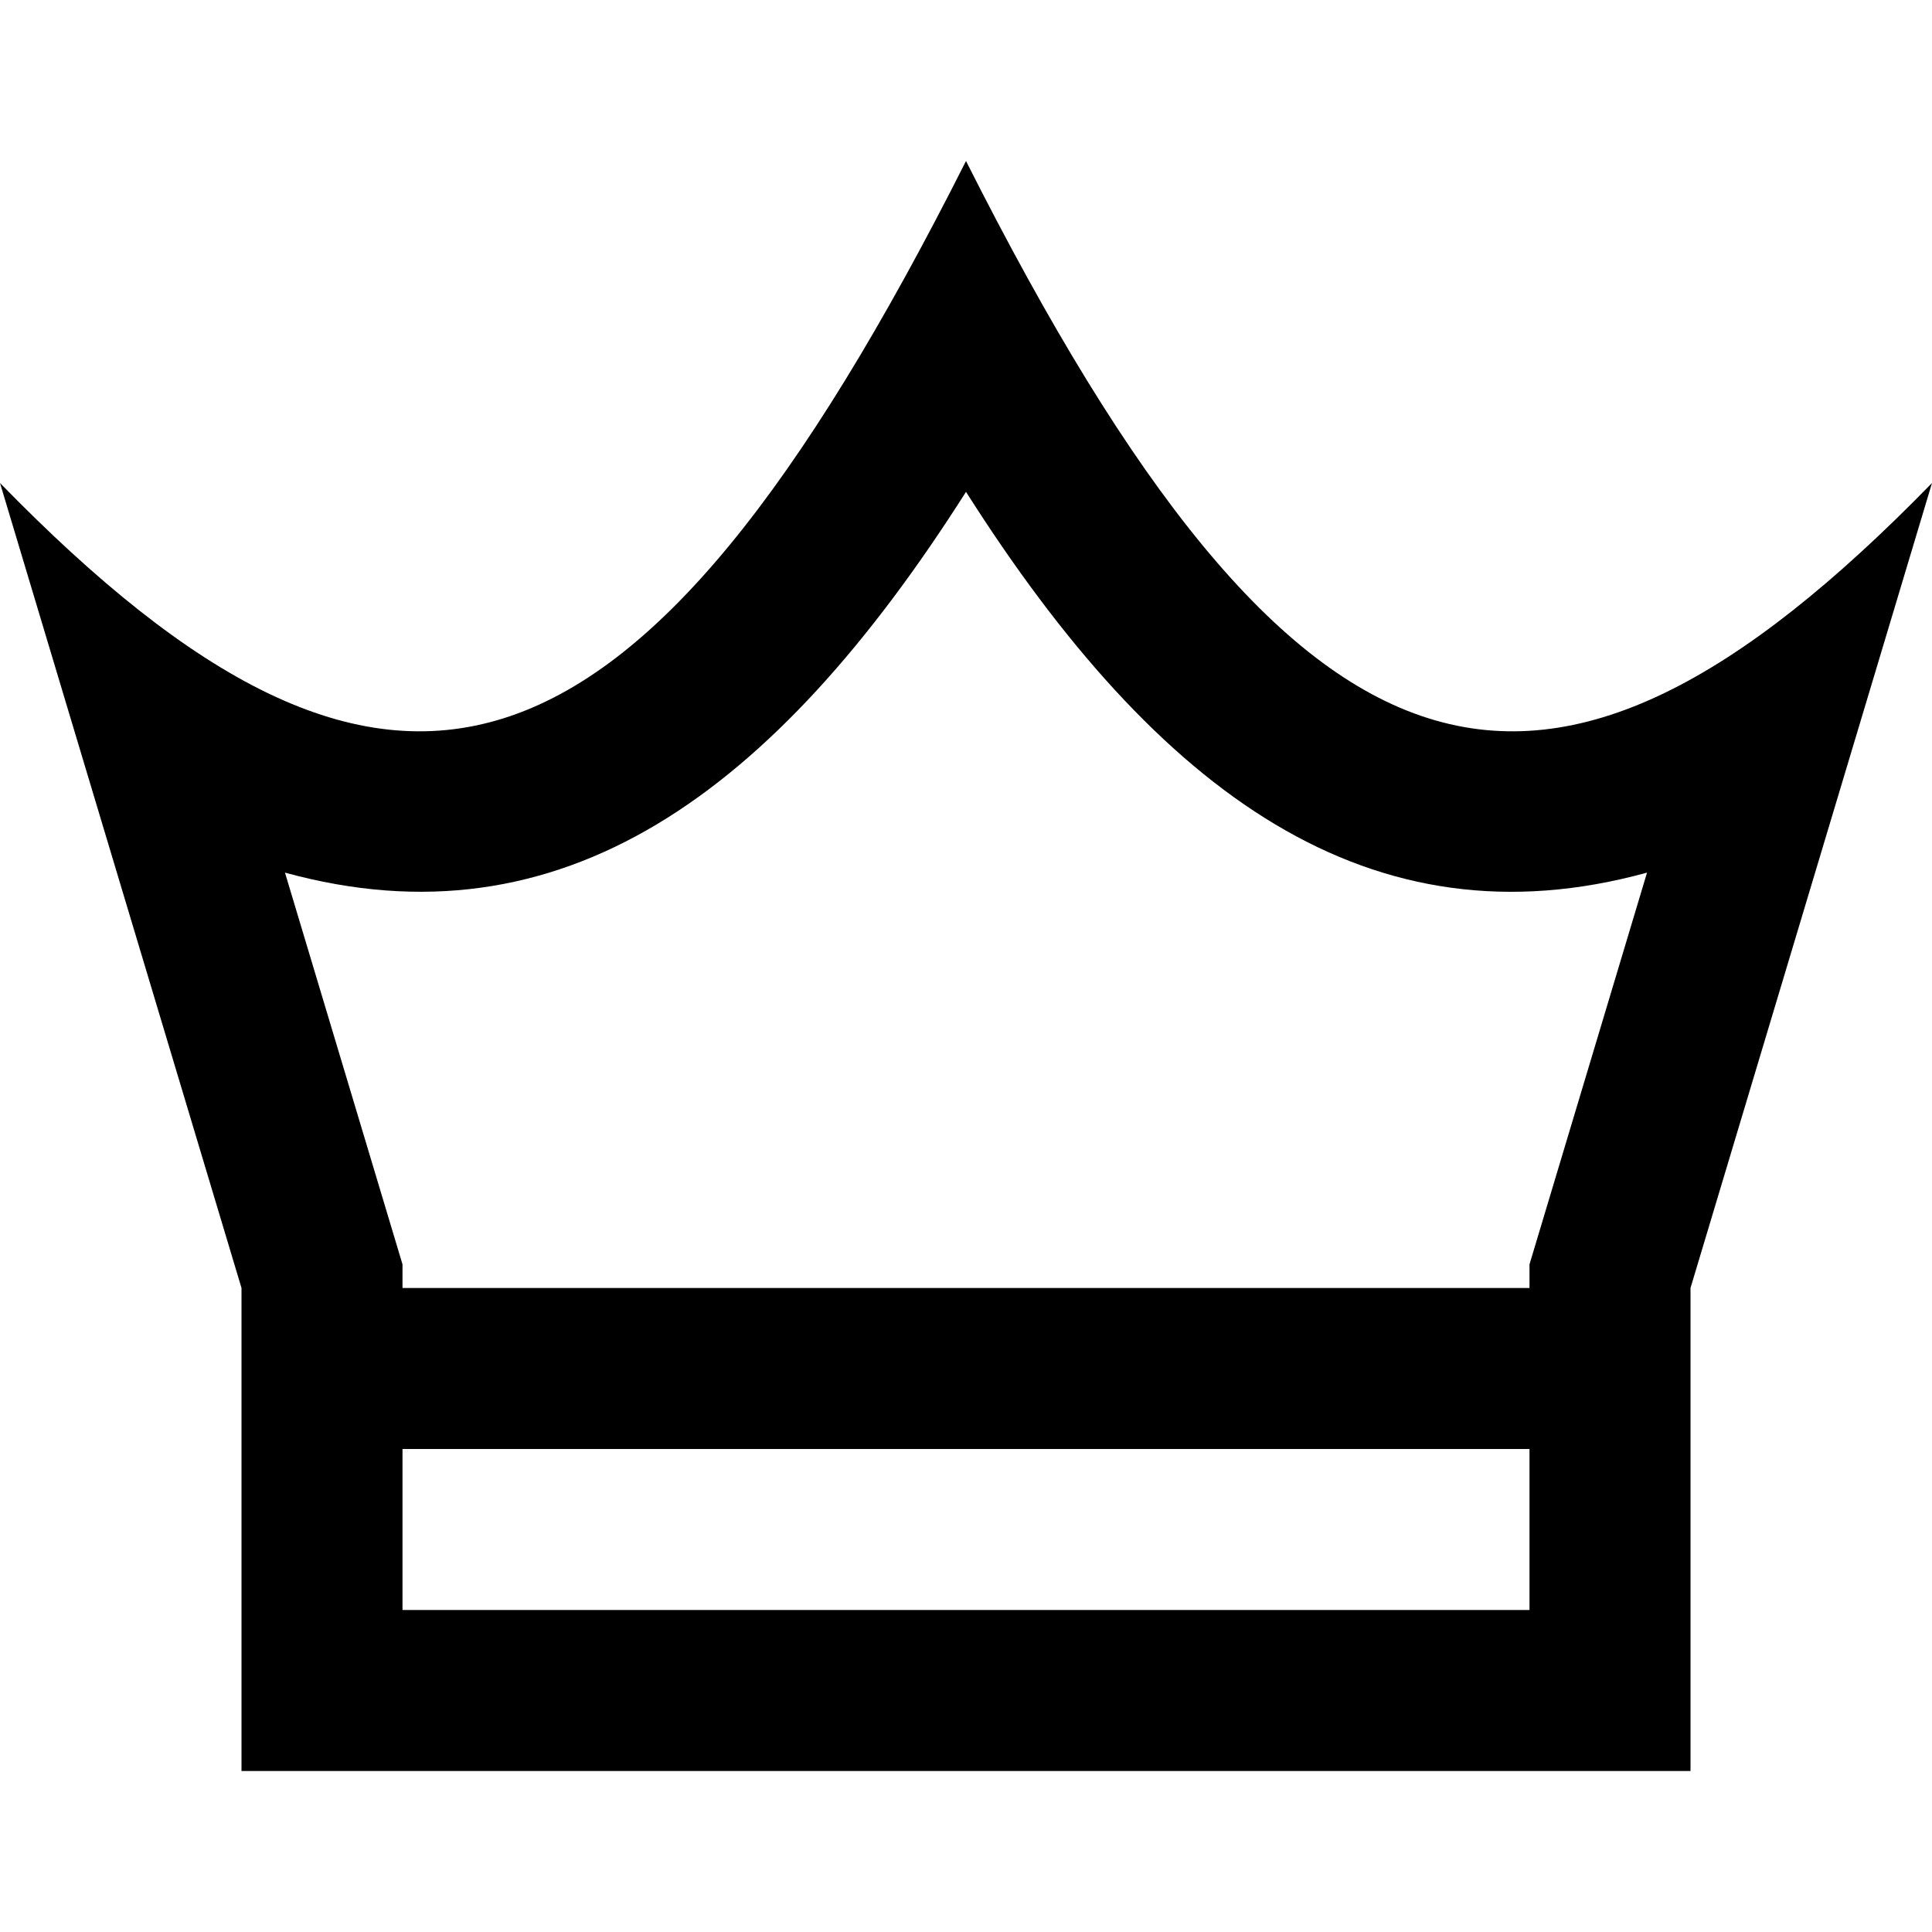 <svg xmlns="http://www.w3.org/2000/svg" width="24" height="24" viewBox="0 0 24 24"><path d="M12 2c-4.125 8.188-7.188 8.938-12 4l3 10v6h18v-6l3-10c-4.812 4.938-7.875 4.188-12-4zM5 20v-2h14v2H5zm14-4.294V16H5v-.294L3.54 10.84c3.429.941 6.069-.965 8.46-4.73 2.391 3.766 5.031 5.672 8.46 4.73L19 15.706z"/></svg>